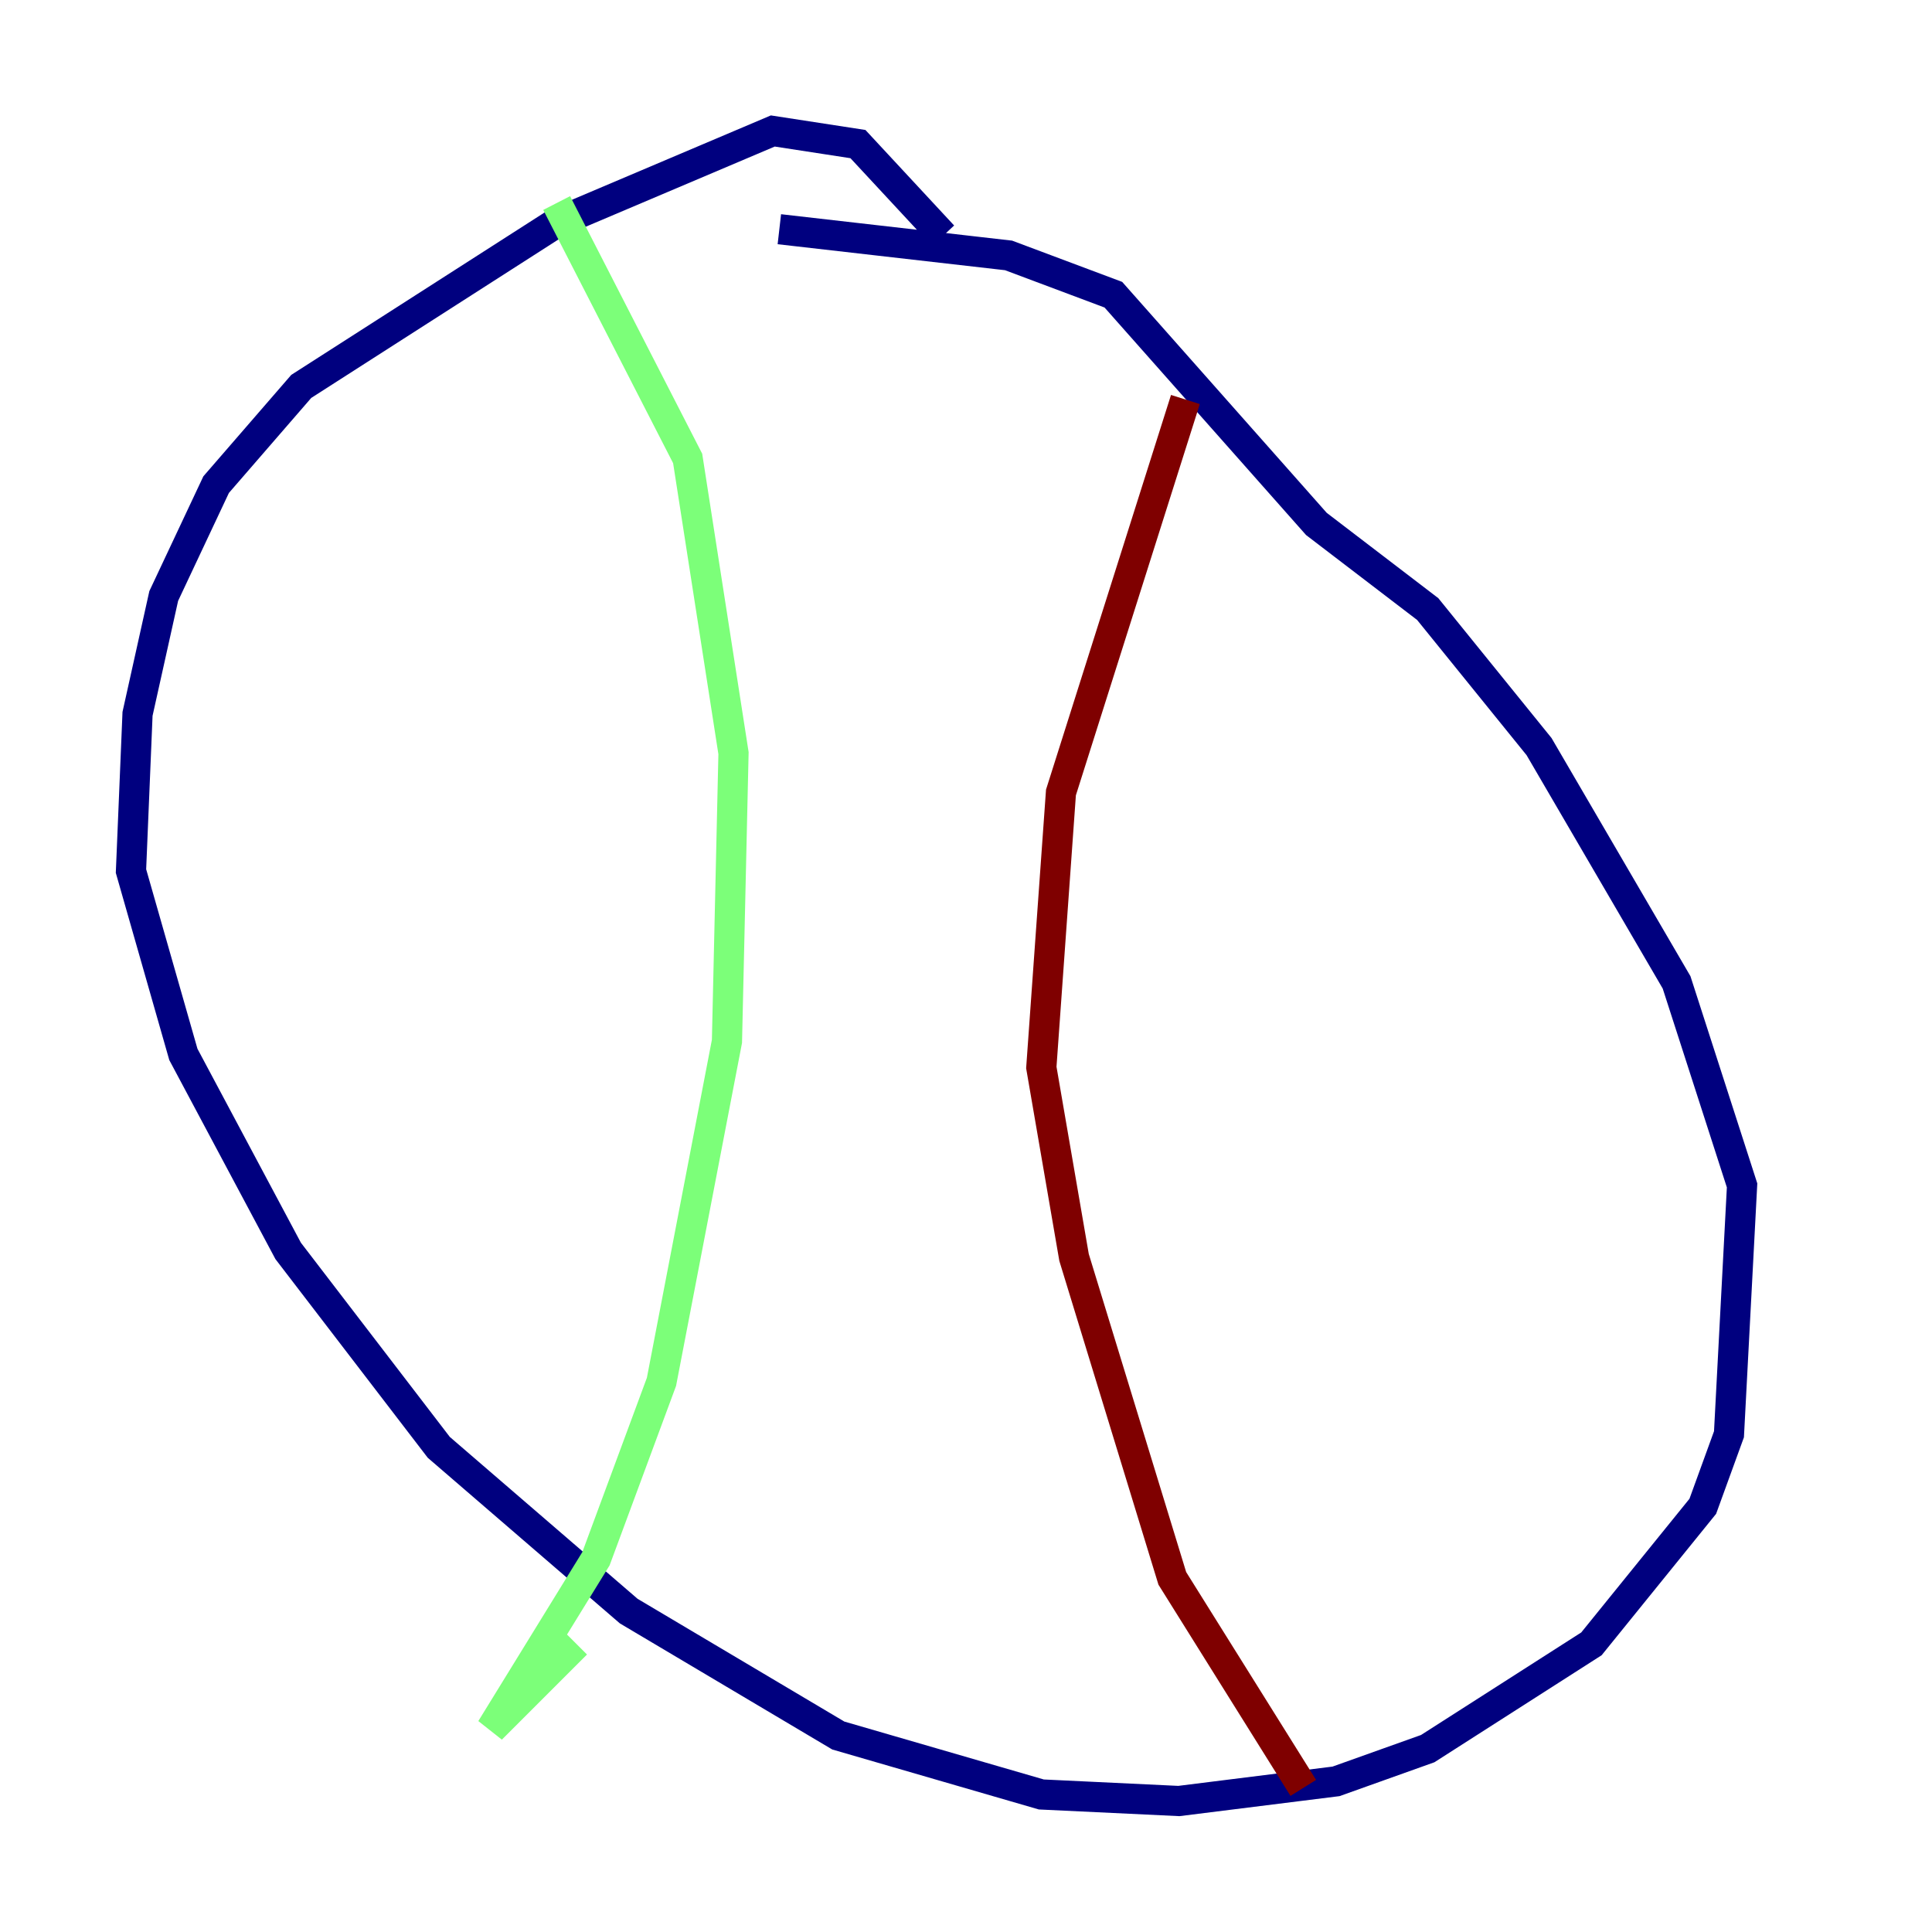 <?xml version="1.0" encoding="utf-8" ?>
<svg baseProfile="tiny" height="128" version="1.2" viewBox="0,0,128,128" width="128" xmlns="http://www.w3.org/2000/svg" xmlns:ev="http://www.w3.org/2001/xml-events" xmlns:xlink="http://www.w3.org/1999/xlink"><defs /><polyline fill="none" points="62.481,15.62 56.841,9.546 51.2,8.678 36.881,14.752 19.959,25.6 14.319,32.108 10.848,39.485 9.112,47.295 8.678,57.709 12.149,69.858 19.091,82.875 29.071,95.891 41.654,106.739 55.539,114.983 68.99,118.888 78.102,119.322 88.515,118.02 94.59,115.851 105.437,108.909 112.814,99.797 114.549,95.024 115.417,78.536 111.078,65.085 101.966,49.464 94.59,40.352 87.214,34.712 73.763,19.525 66.82,16.922 51.634,15.186" stroke="#00007f" stroke-width="2" /><polyline fill="none" points="36.881,13.451 45.559,30.373 48.597,49.898 48.163,68.99 43.824,91.552 39.485,103.268 32.542,114.549 38.183,108.909" stroke="#7cff79" stroke-width="2" /><polyline fill="none" points="78.536,26.468 70.291,52.502 68.99,70.725 71.159,83.308 77.668,104.57 86.346,118.454" stroke="#7f0000" stroke-width="2" /></svg>